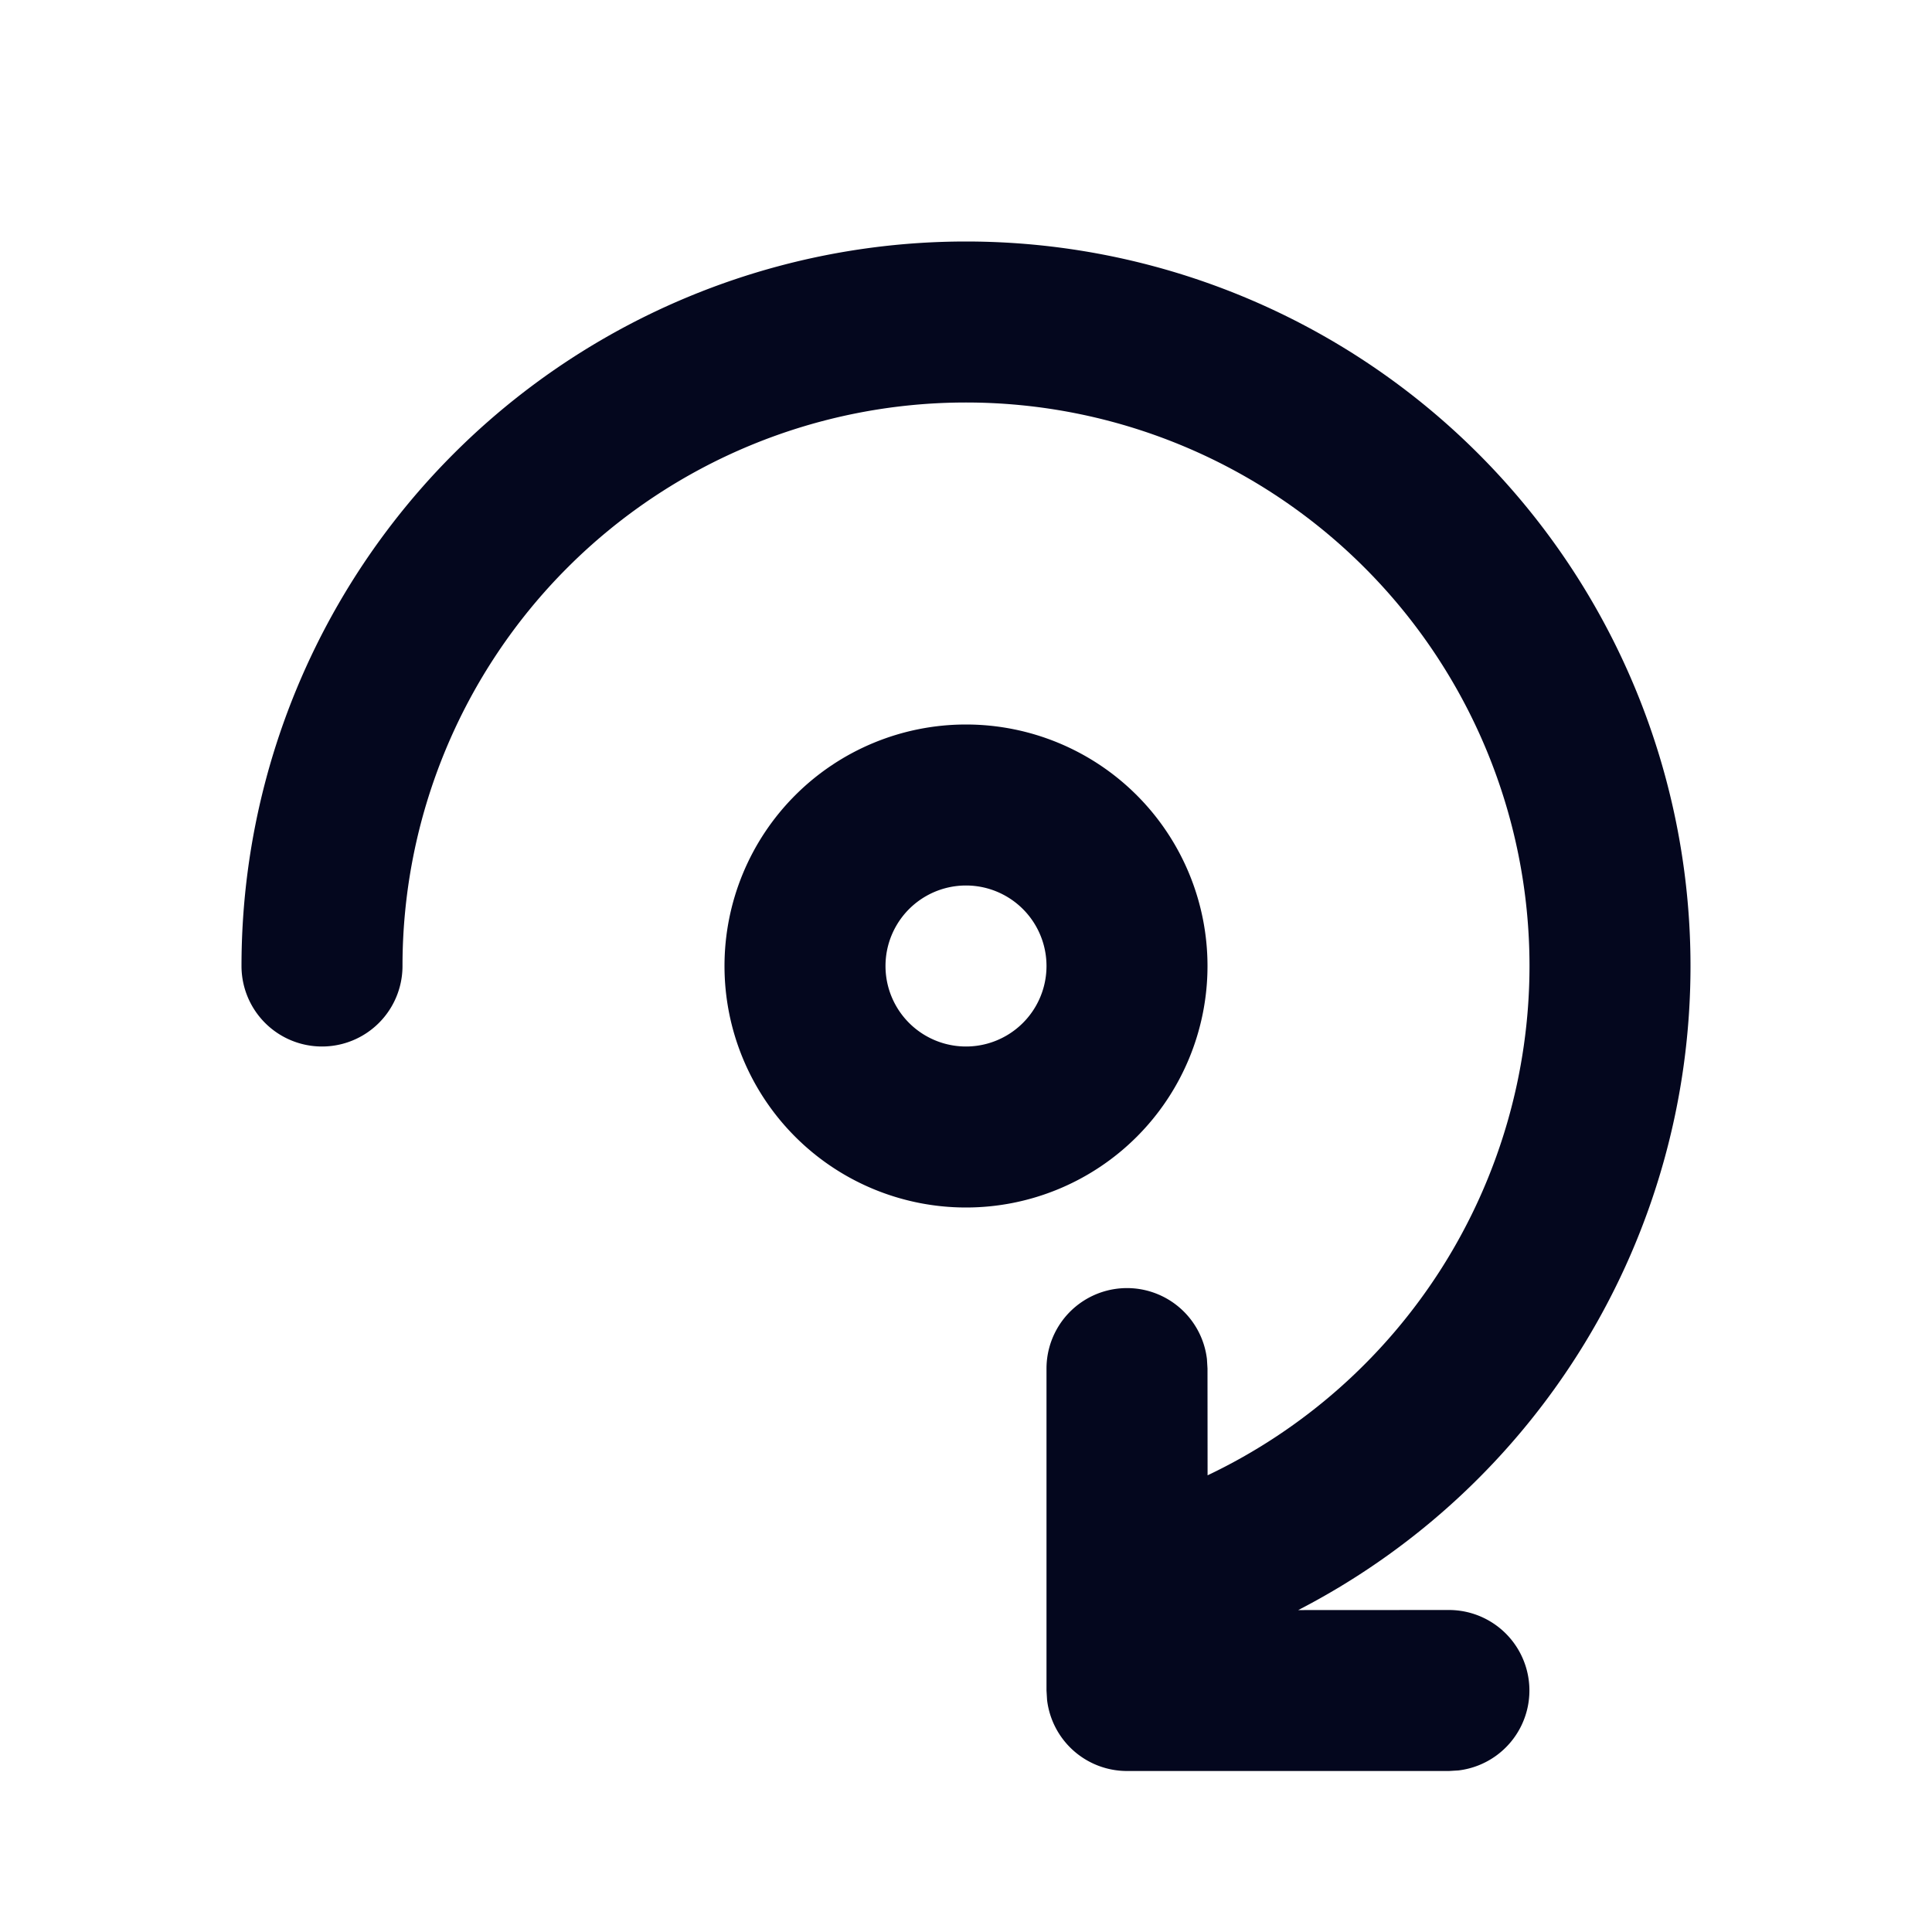 <svg xmlns="http://www.w3.org/2000/svg" width="24" height="24" fill="none"><path fill="#04071E" d="M12 3a9 9 0 0 1 9 9 9 9 0 0 1-4.873 8.001L18 20a1 1 0 0 1 .117 1.993L18 22h-4a1 1 0 0 1-.993-.883L13 21v-4a1 1 0 0 1 1.993-.117L15 17l.001 1.327A7.01 7.01 0 0 0 19 12a7 7 0 1 0-14 0 1 1 0 1 1-2 0 9 9 0 0 1 9-9m0 6a3 3 0 1 1 0 6 3 3 0 0 1 0-6m0 2a1 1 0 1 0 0 2 1 1 0 0 0 0-2"/></svg>